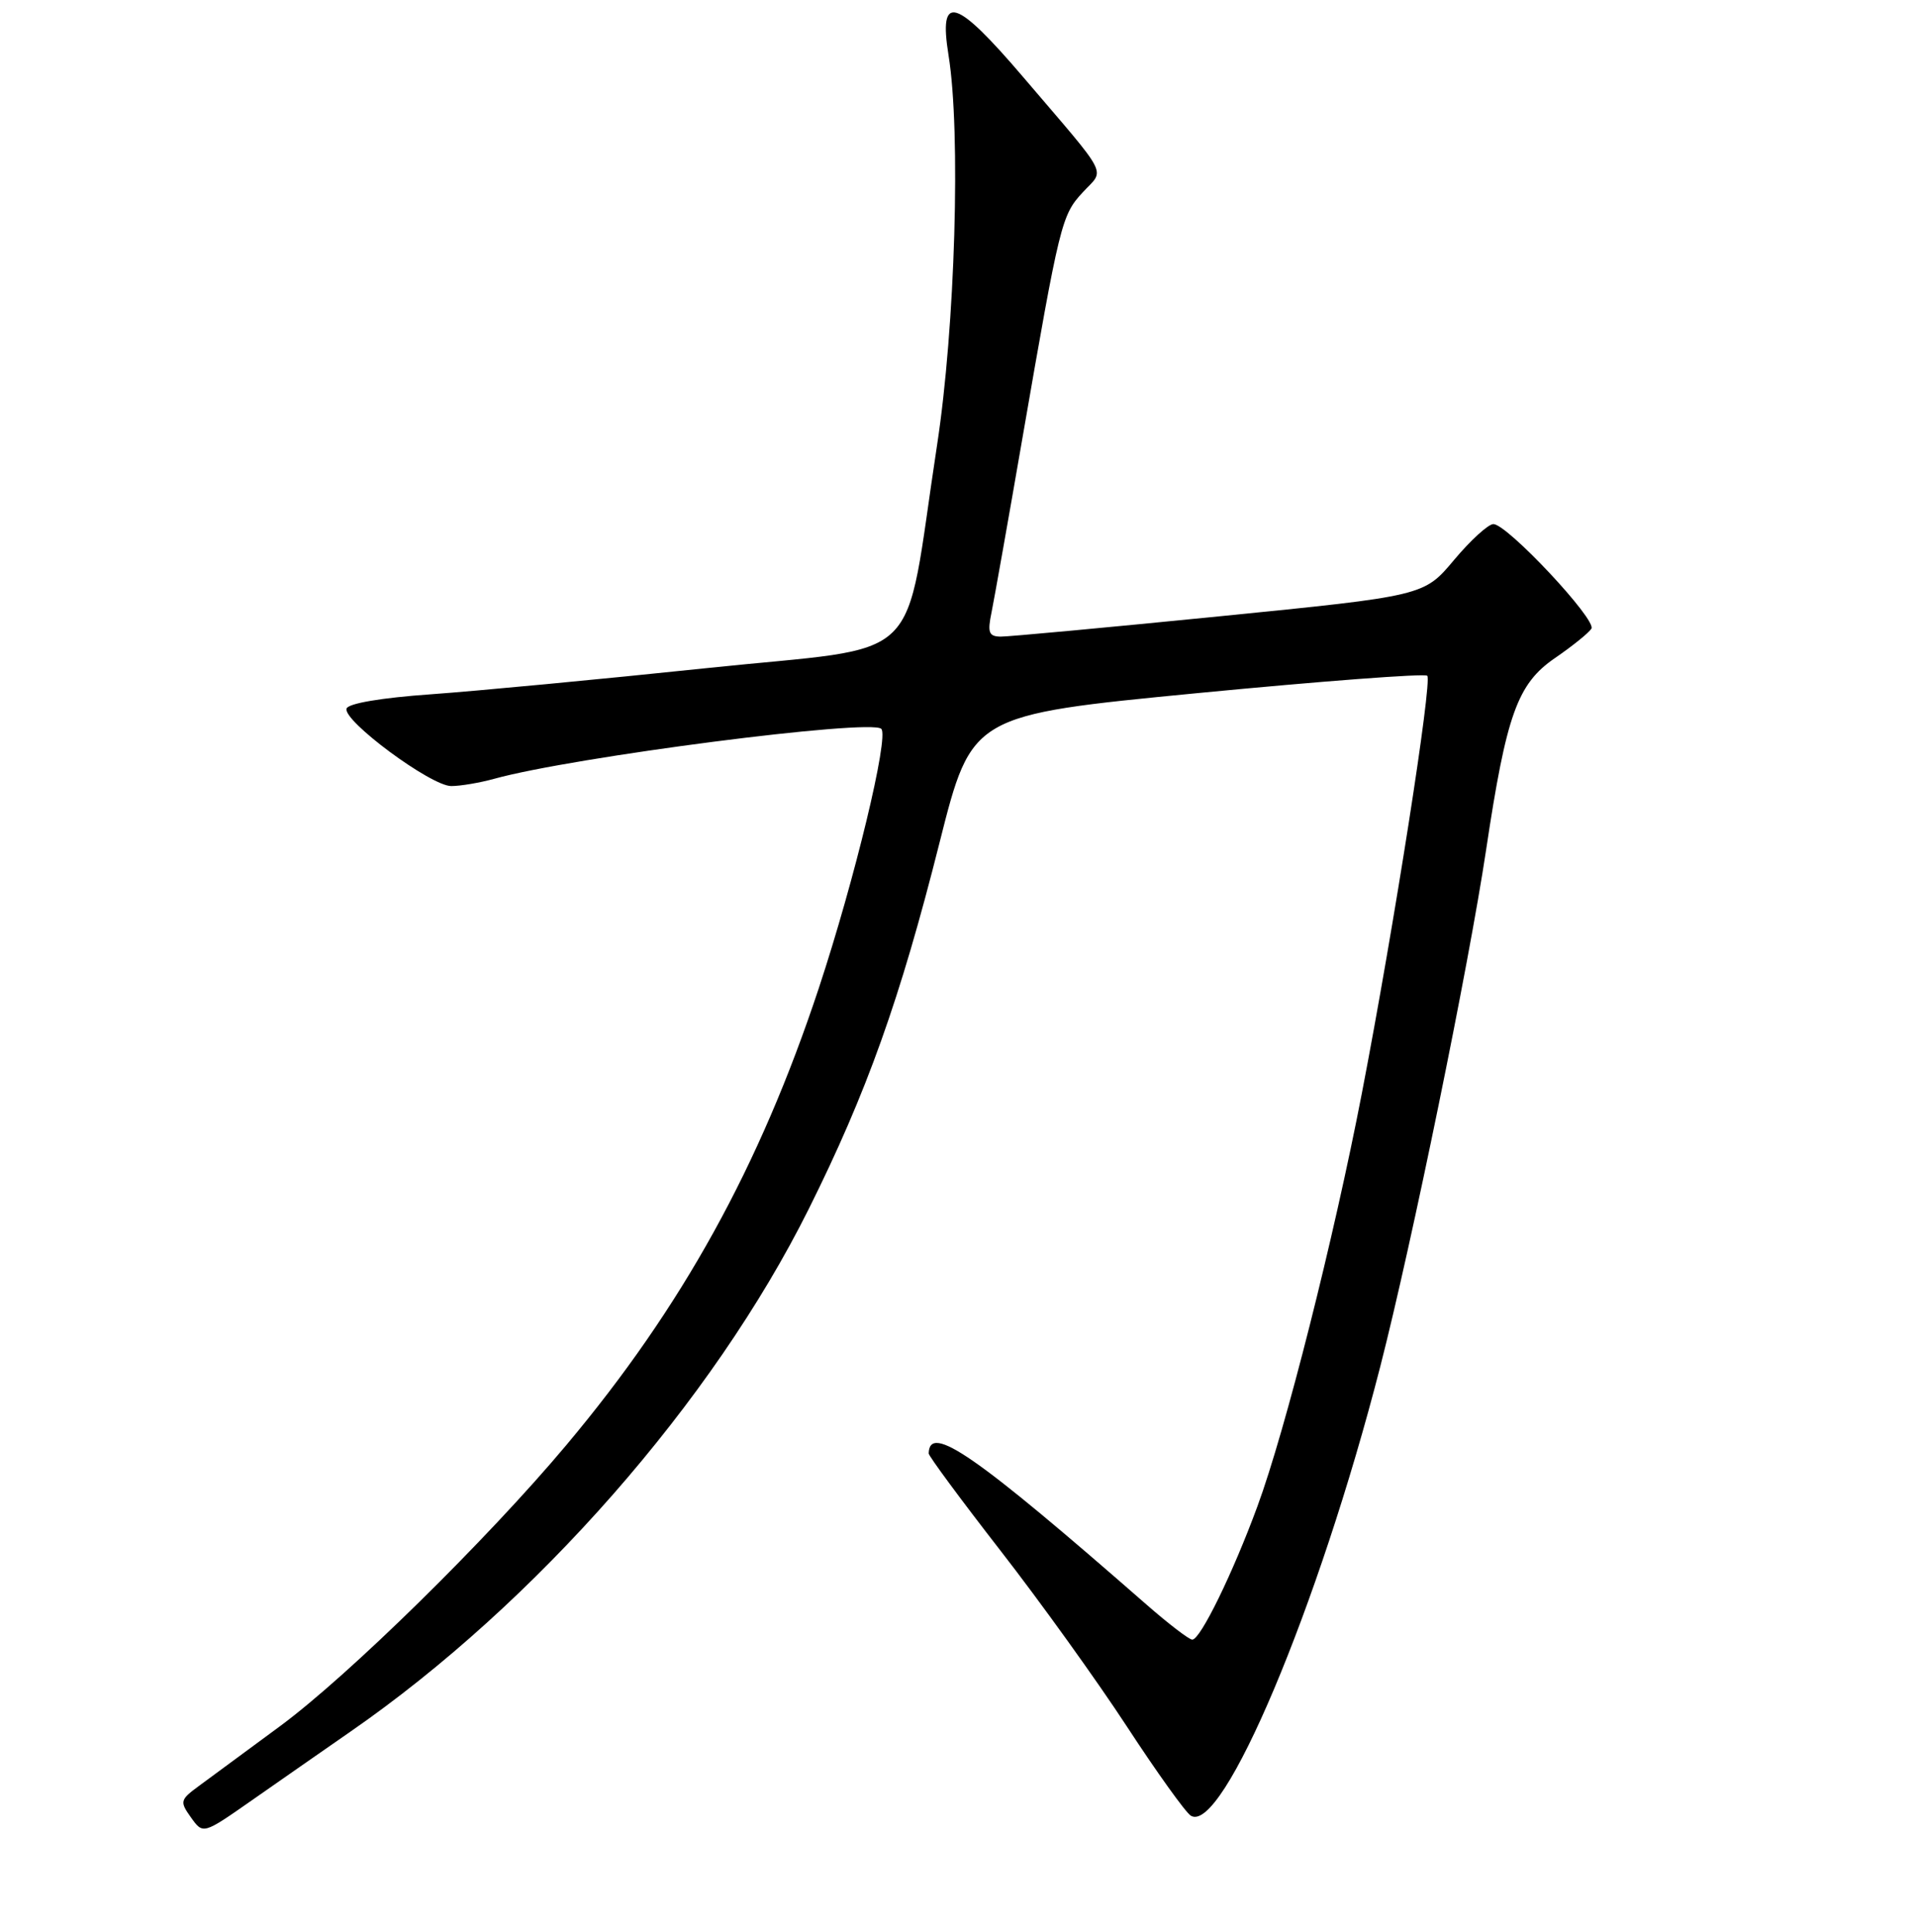 <?xml version="1.0" encoding="UTF-8" standalone="no"?>
<!DOCTYPE svg PUBLIC "-//W3C//DTD SVG 1.1//EN" "http://www.w3.org/Graphics/SVG/1.1/DTD/svg11.dtd" >
<svg xmlns="http://www.w3.org/2000/svg" xmlns:xlink="http://www.w3.org/1999/xlink" version="1.1" viewBox="0 0 256 258">
 <g >
 <path fill="currentColor"
d=" M 46.75 231.32 C 71.52 214.17 95.20 187.17 107.99 161.50 C 115.74 145.96 120.20 133.47 125.48 112.50 C 129.77 95.50 129.77 95.50 159.88 92.58 C 176.45 90.98 190.27 89.93 190.60 90.26 C 191.29 90.96 186.18 123.65 181.87 146.00 C 178.13 165.40 171.64 191.10 167.92 201.19 C 164.64 210.12 160.30 219.00 159.22 219.00 C 158.80 219.00 156.06 216.90 153.12 214.33 C 130.22 194.29 124.11 190.06 124.02 194.13 C 124.01 194.47 128.33 200.32 133.62 207.13 C 138.91 213.93 146.50 224.50 150.50 230.62 C 154.49 236.73 158.33 242.08 159.02 242.51 C 163.24 245.12 176.07 214.68 184.33 182.50 C 188.56 165.99 196.12 129.09 198.46 113.50 C 201.17 95.43 202.64 91.34 207.63 87.91 C 209.98 86.30 212.18 84.52 212.52 83.97 C 213.25 82.79 201.27 70.00 199.43 70.00 C 198.75 70.00 196.38 72.16 194.17 74.80 C 190.16 79.59 190.16 79.59 162.83 82.32 C 147.80 83.82 134.66 85.04 133.62 85.03 C 132.04 85.00 131.85 84.49 132.42 81.75 C 132.78 79.96 134.64 69.50 136.54 58.50 C 141.53 29.69 141.76 28.74 144.61 25.67 C 147.56 22.48 148.35 24.02 136.66 10.32 C 127.57 -0.33 125.32 -0.99 126.67 7.39 C 128.33 17.64 127.56 43.67 125.13 59.50 C 120.53 89.57 124.09 86.11 94.46 89.23 C 80.18 90.73 63.59 92.30 57.58 92.73 C 50.92 93.20 46.51 93.95 46.28 94.64 C 45.75 96.26 57.56 105.00 60.26 104.99 C 61.49 104.99 64.08 104.55 66.00 104.02 C 76.54 101.10 116.30 95.97 117.69 97.35 C 118.74 98.41 114.13 117.51 109.34 132.00 C 101.43 155.87 91.10 174.56 75.64 193.00 C 65.03 205.65 46.58 223.77 37.42 230.54 C 32.98 233.82 28.12 237.40 26.62 238.50 C 24.03 240.40 23.98 240.61 25.51 242.76 C 27.12 245.01 27.12 245.01 33.56 240.51 C 37.10 238.03 43.04 233.90 46.75 231.32 Z "/>
</g>
</svg>
